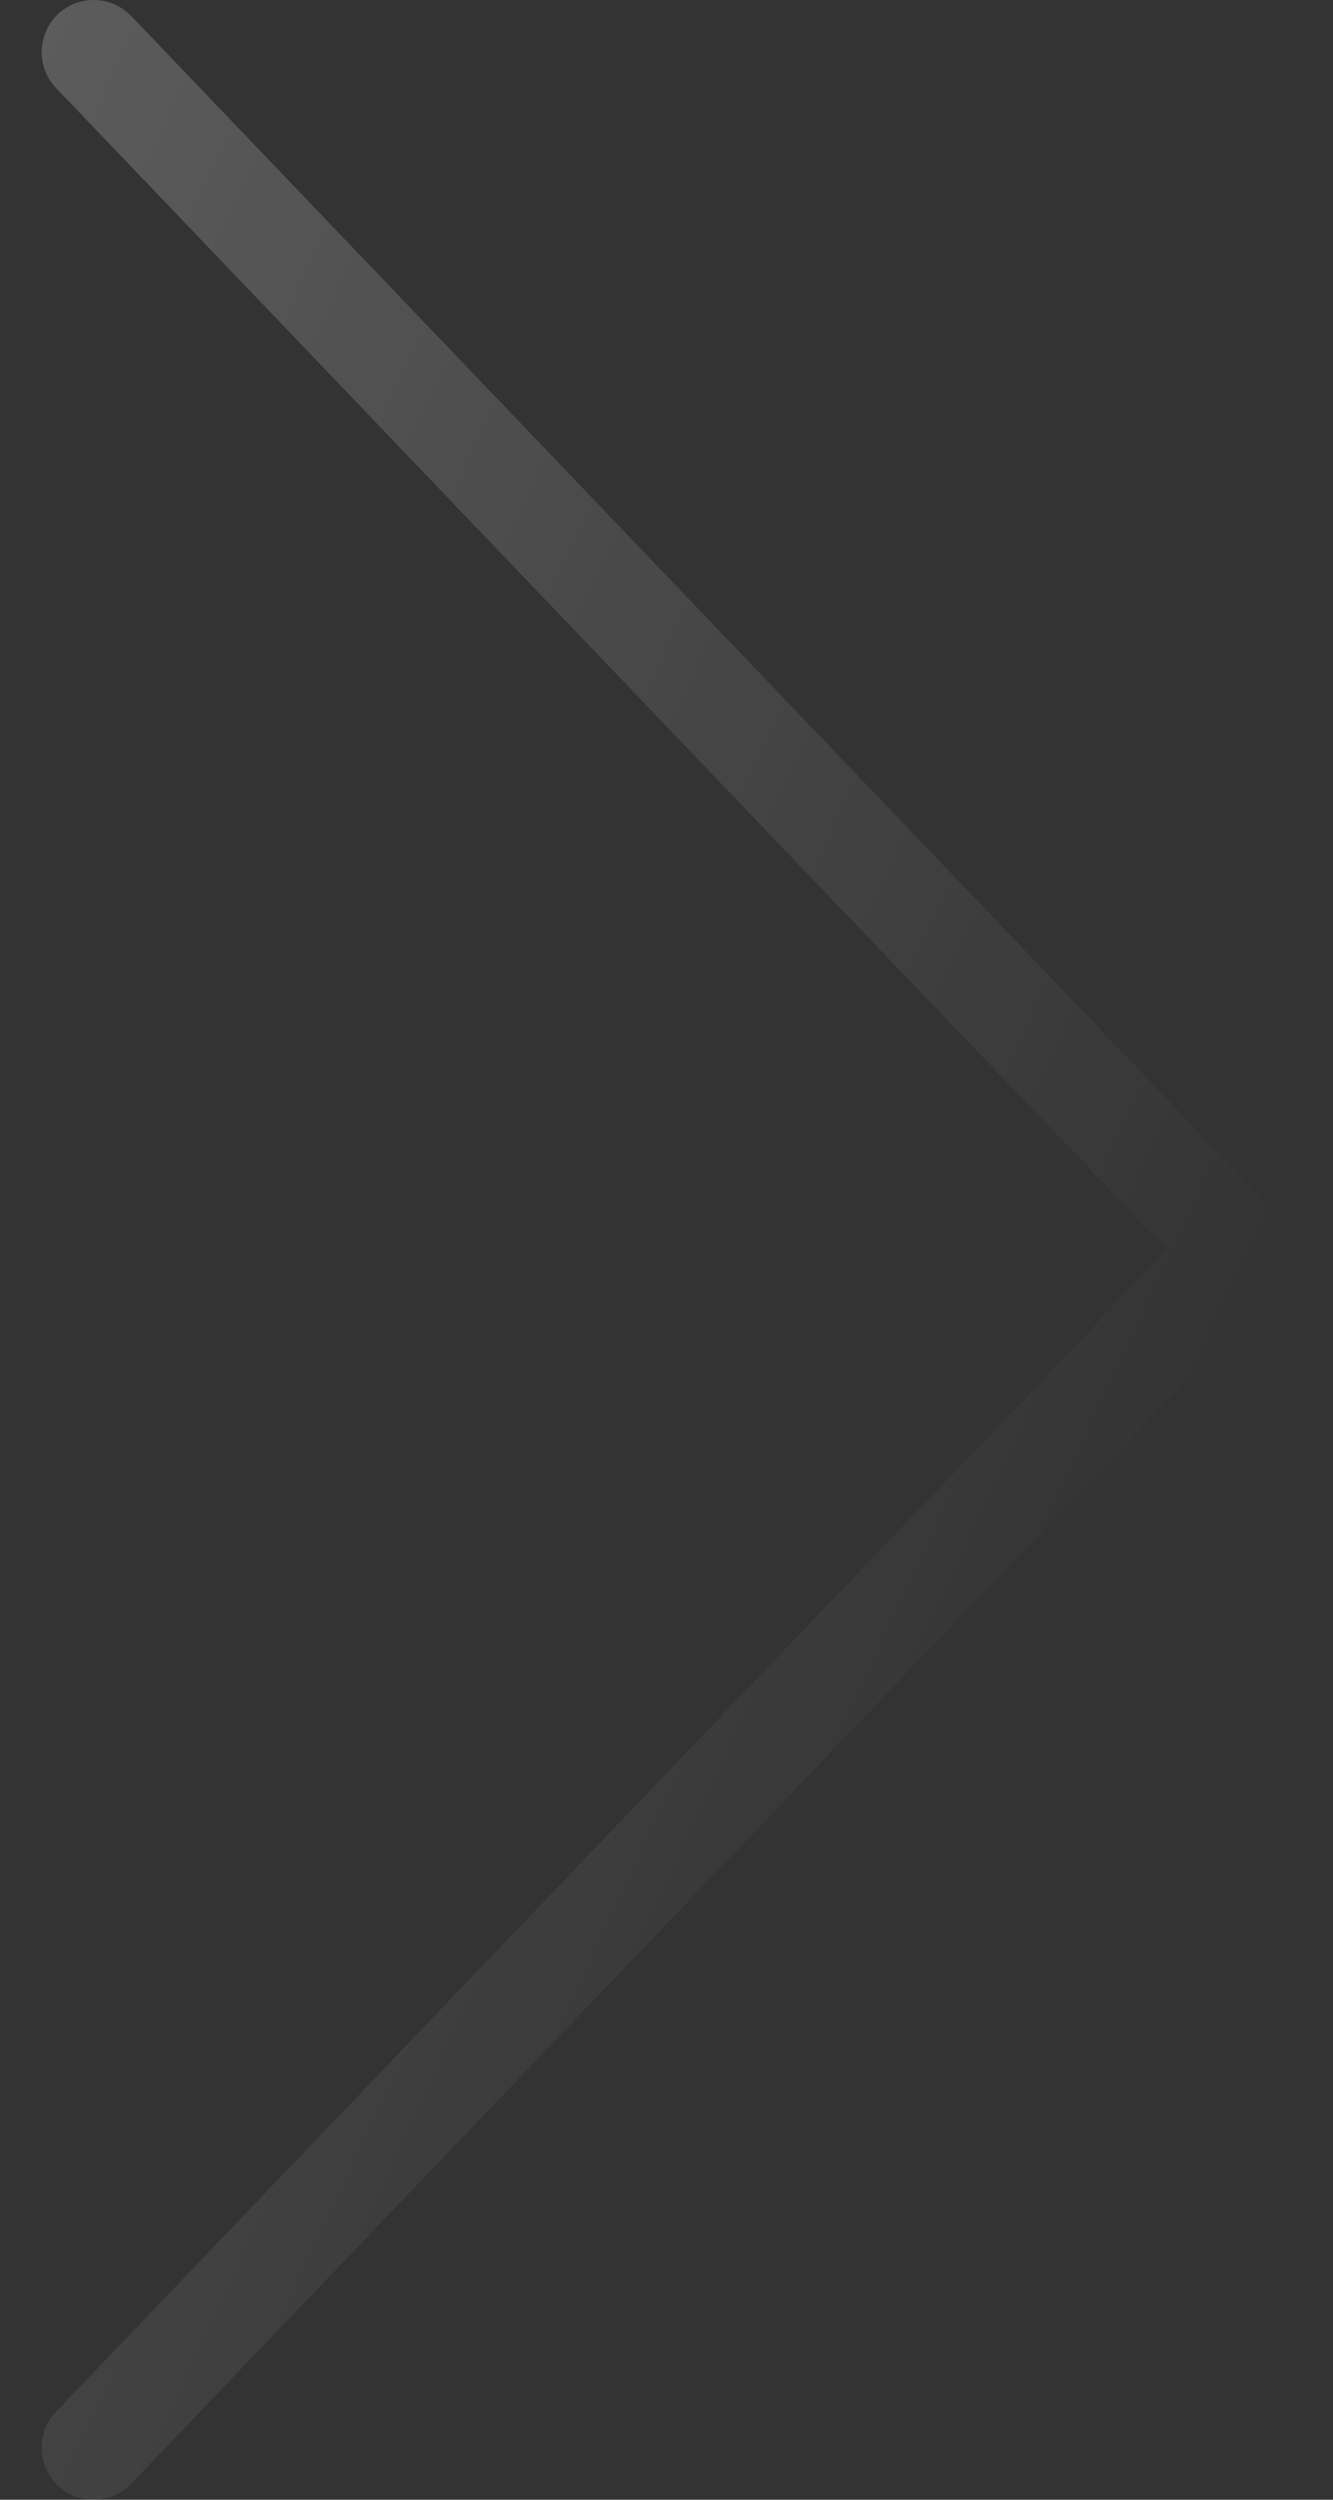 <svg width="16" height="30" viewBox="0 0 16 30" fill="none" xmlns="http://www.w3.org/2000/svg">
<rect x="0" y="0" width="16" height="30" fill="#333333" stroke="none"/>
<path d="M1.125 30C0.97 30 0.813 29.943 0.693 29.827C0.444 29.588 0.435 29.192 0.673 28.943L14.009 15L0.673 1.057C0.435 0.807 0.444 0.412 0.693 0.173C0.942 -0.066 1.337 -0.055 1.576 0.193L15.326 14.568C15.557 14.809 15.557 15.19 15.326 15.432L1.576 29.807C1.453 29.935 1.29 30 1.125 30Z" fill="url(#paint0_linear)"/>
<defs>
<linearGradient id="paint0_linear" x1="-4.948" y1="12.169" x2="12.985" y2="20.532" gradientUnits="userSpaceOnUse">
<stop stop-color="white" stop-opacity="0.2"/>
<stop offset="1" stop-color="white" stop-opacity="0"/>
</linearGradient>
</defs>
</svg>
